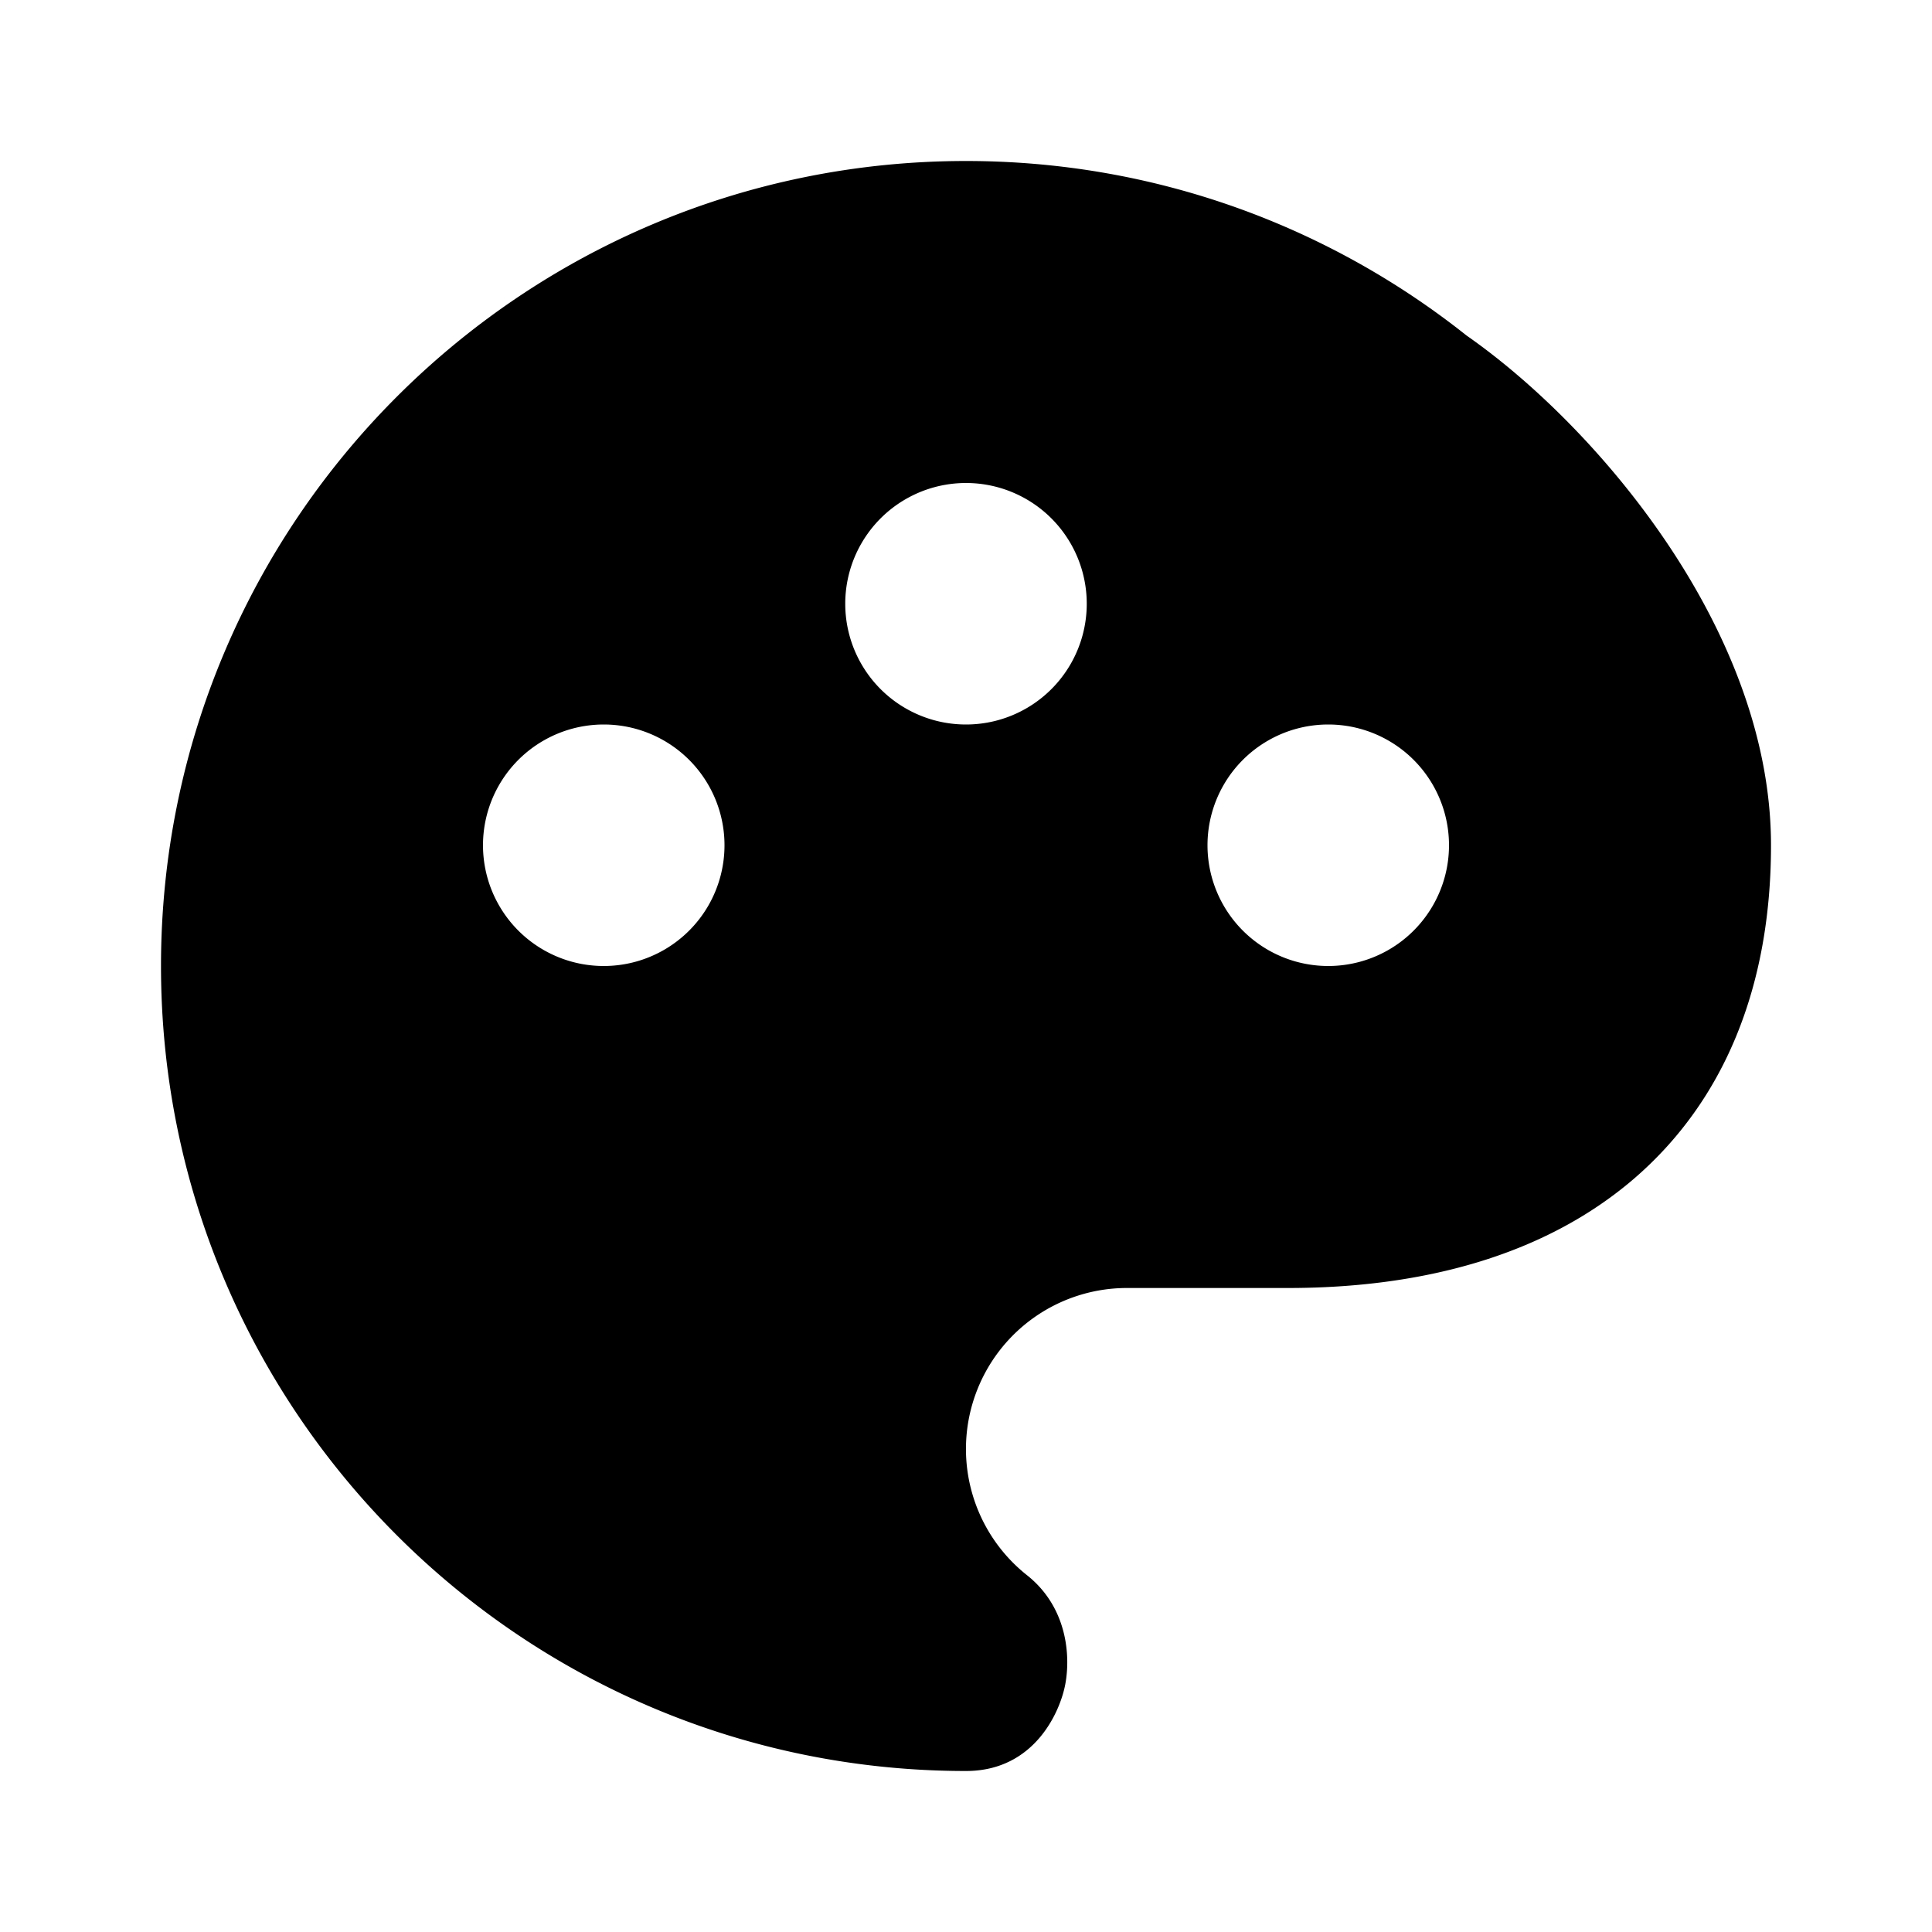 <svg xmlns="http://www.w3.org/2000/svg" width="24" height="24" fill="none">
  <path
    fill="currentColor"
    d="M2 12C2 6.477 6.477 2 12 2c2.349 0 4.51.811 6.218 2.168.815.569 1.733 1.466 2.457 2.528C21.403 7.763 22 9.094 22 10.5c0 1.746-.574 3.175-1.71 4.149C19.178 15.6 17.664 16 16 16h-2a2 2 0 0 0-1.242 3.568c.502.398.542 1.003.475 1.356C13.171 21.256 12.856 22 12 22 6.477 22 2 17.523 2 12m10-3a1.5 1.5 0 1 0 0-3 1.5 1.5 0 0 0 0 3m-4.5 3a1.5 1.5 0 1 0 0-3 1.5 1.5 0 0 0 0 3M18 10.5a1.5 1.5 0 1 0-3 0 1.5 1.5 0 0 0 3 0"
  />
</svg>
